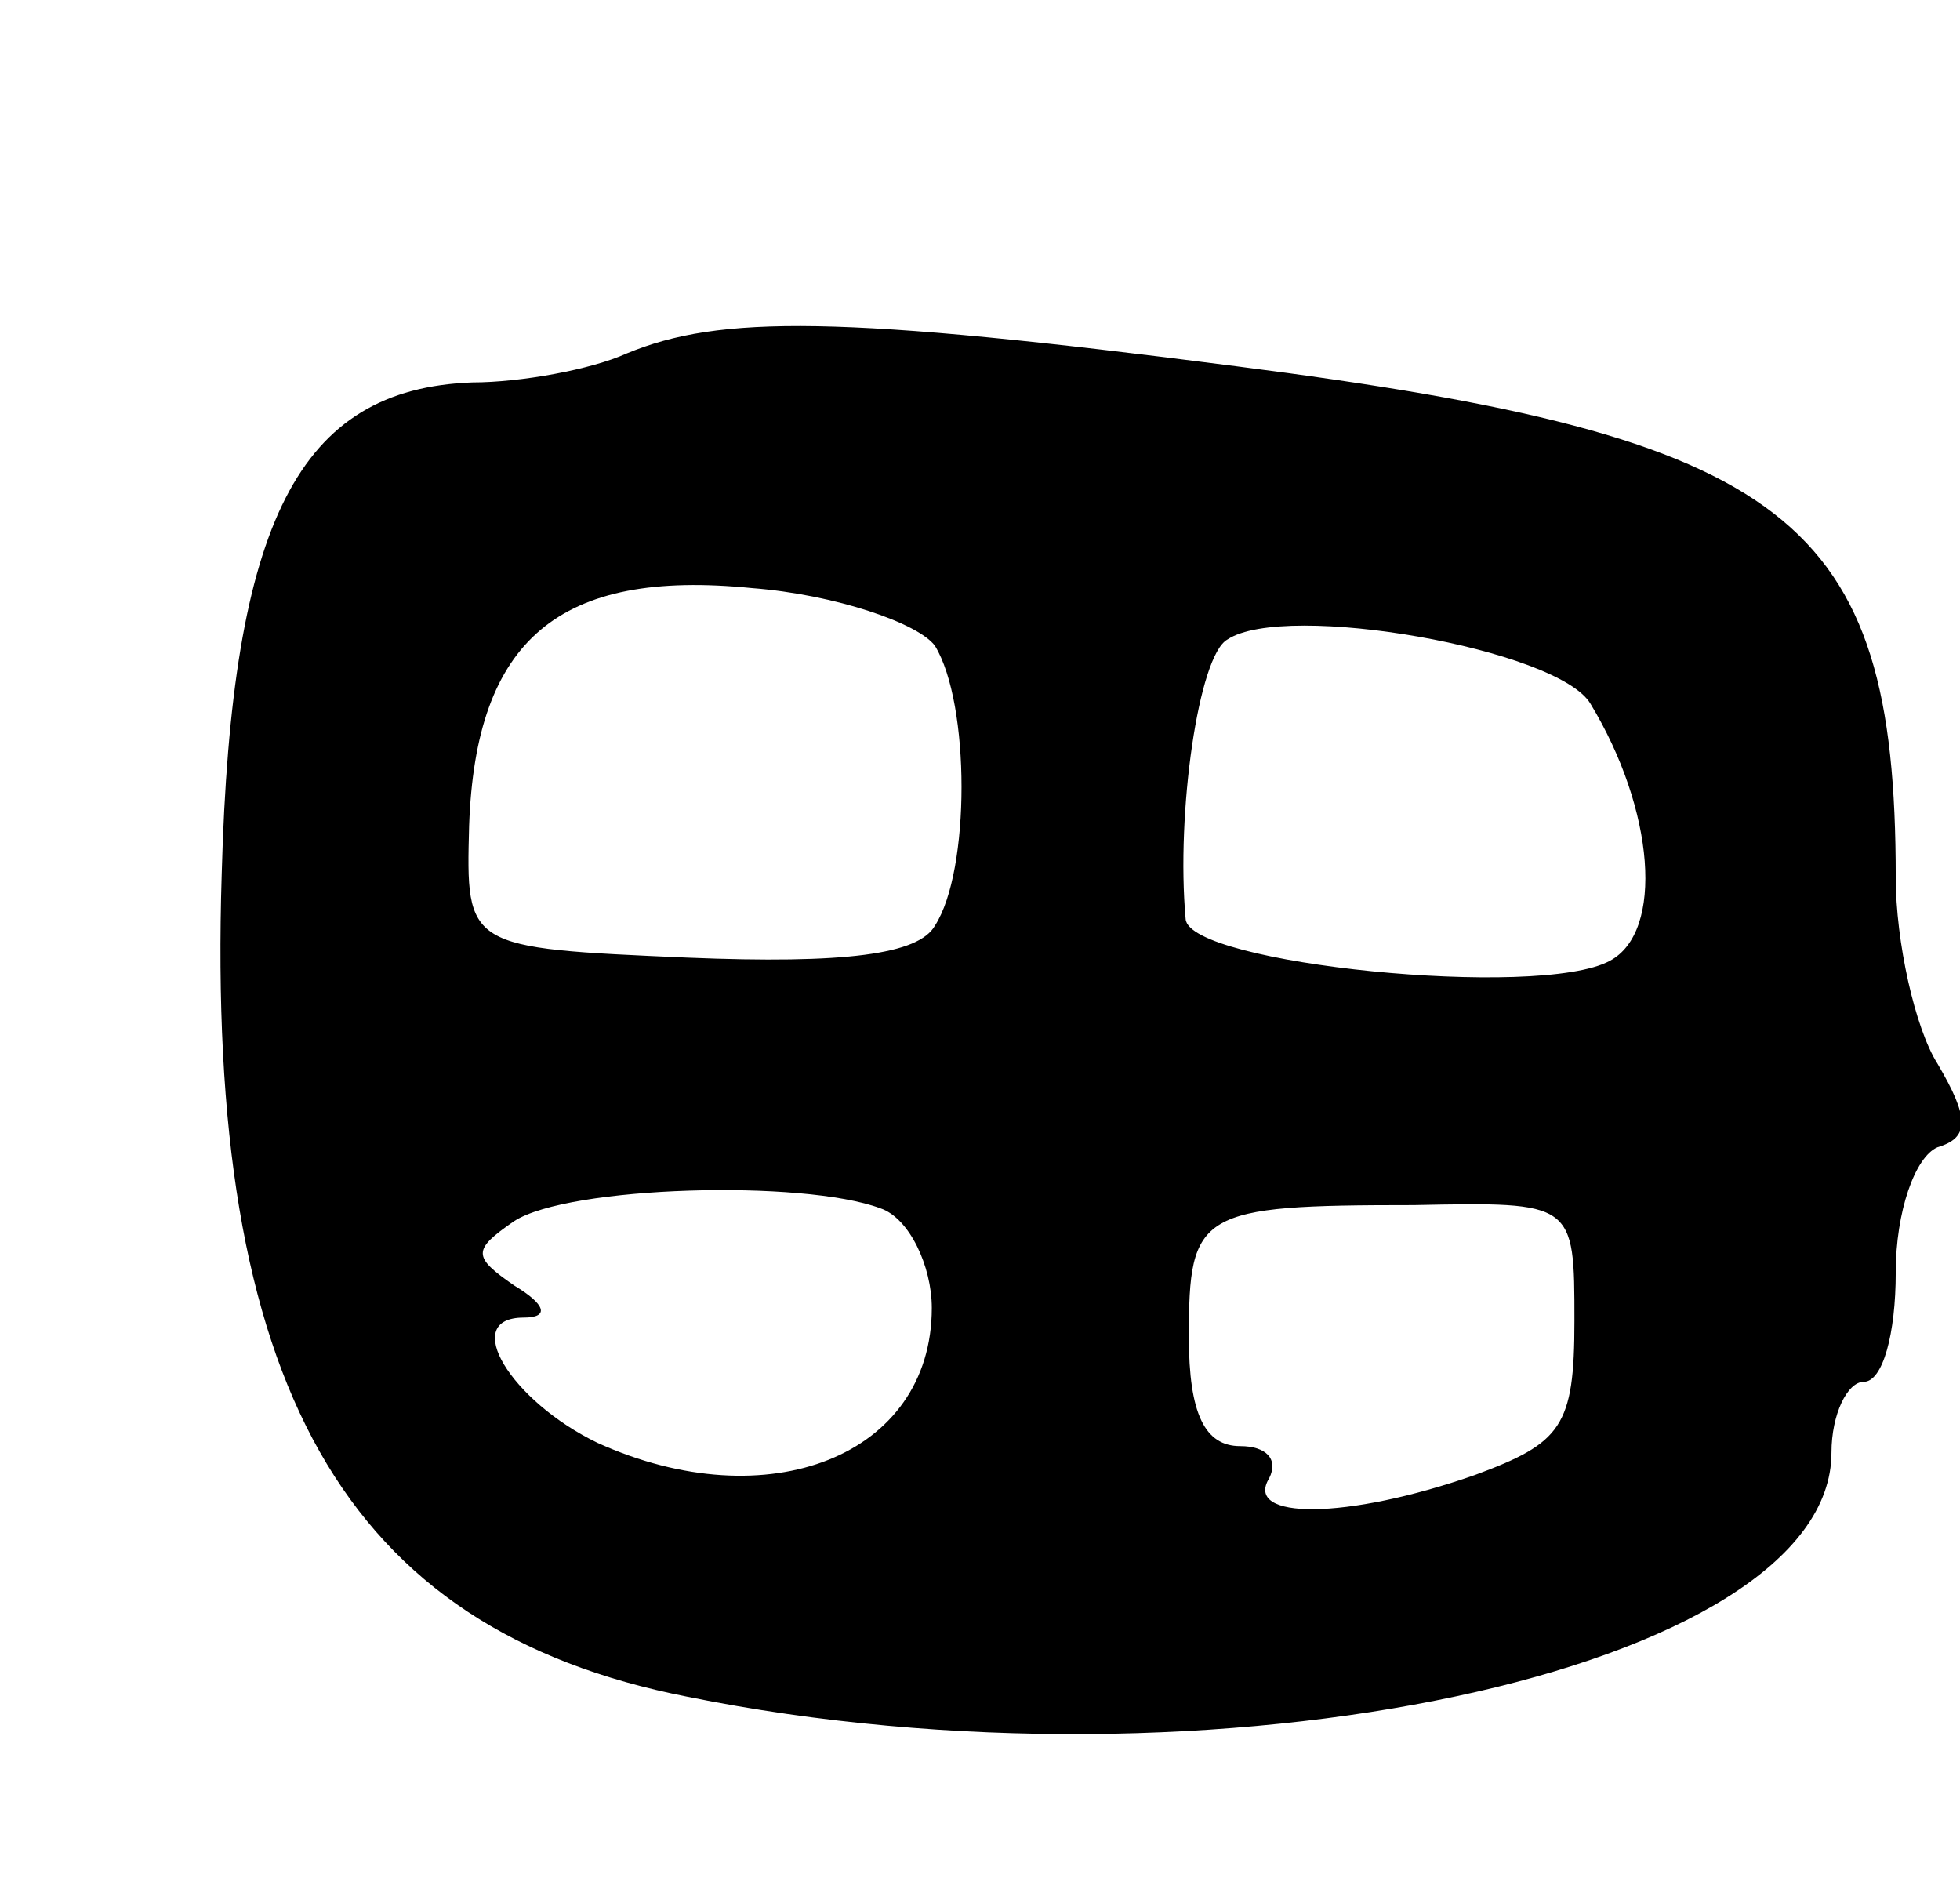 <svg version="1.0" xmlns="http://www.w3.org/2000/svg"
 width="61pt" height="59pt" viewBox="0 0 61 59"
 preserveAspectRatio="xMidYMid meet">
<g transform="translate(0,59) scale(0.1,-0.1)"
fill="#000000" stroke="none">
<path d="M195 480 c-11 -5 -33 -9 -48 -9 -54 -2 -75 -43 -78 -153 -5 -159 38
-235 145 -256 163 -33 356 8 356 76 0 12 5 22 10 22 6 0 10 15 10 34 0 19 6
36 13 39 10 3 10 9 0 26 -7 11 -13 38 -13 58 0 112 -33 137 -205 159 -124 16
-161 16 -190 4z m96 -91 c11 -18 11 -70 0 -87 -5 -9 -28 -12 -77 -10 -69 3
-69 3 -68 41 2 58 28 80 88 74 26 -2 52 -11 57 -18z m204 -18 c20 -33 23 -71
6 -80 -22 -12 -131 -1 -132 13 -3 33 4 82 13 87 18 12 103 -3 113 -20z m-221
-157 c9 -3 16 -18 16 -31 0 -46 -51 -66 -104 -42 -27 13 -43 39 -23 39 8 0 7
4 -3 10 -13 9 -13 11 0 20 17 11 90 13 114 4z m216 -35 c0 -33 -4 -38 -31 -48
-40 -14 -72 -14 -64 -1 3 6 -1 10 -9 10 -11 0 -16 10 -16 34 0 39 3 41 70 41
50 1 50 1 50 -36z"/>
</g>
</svg>
